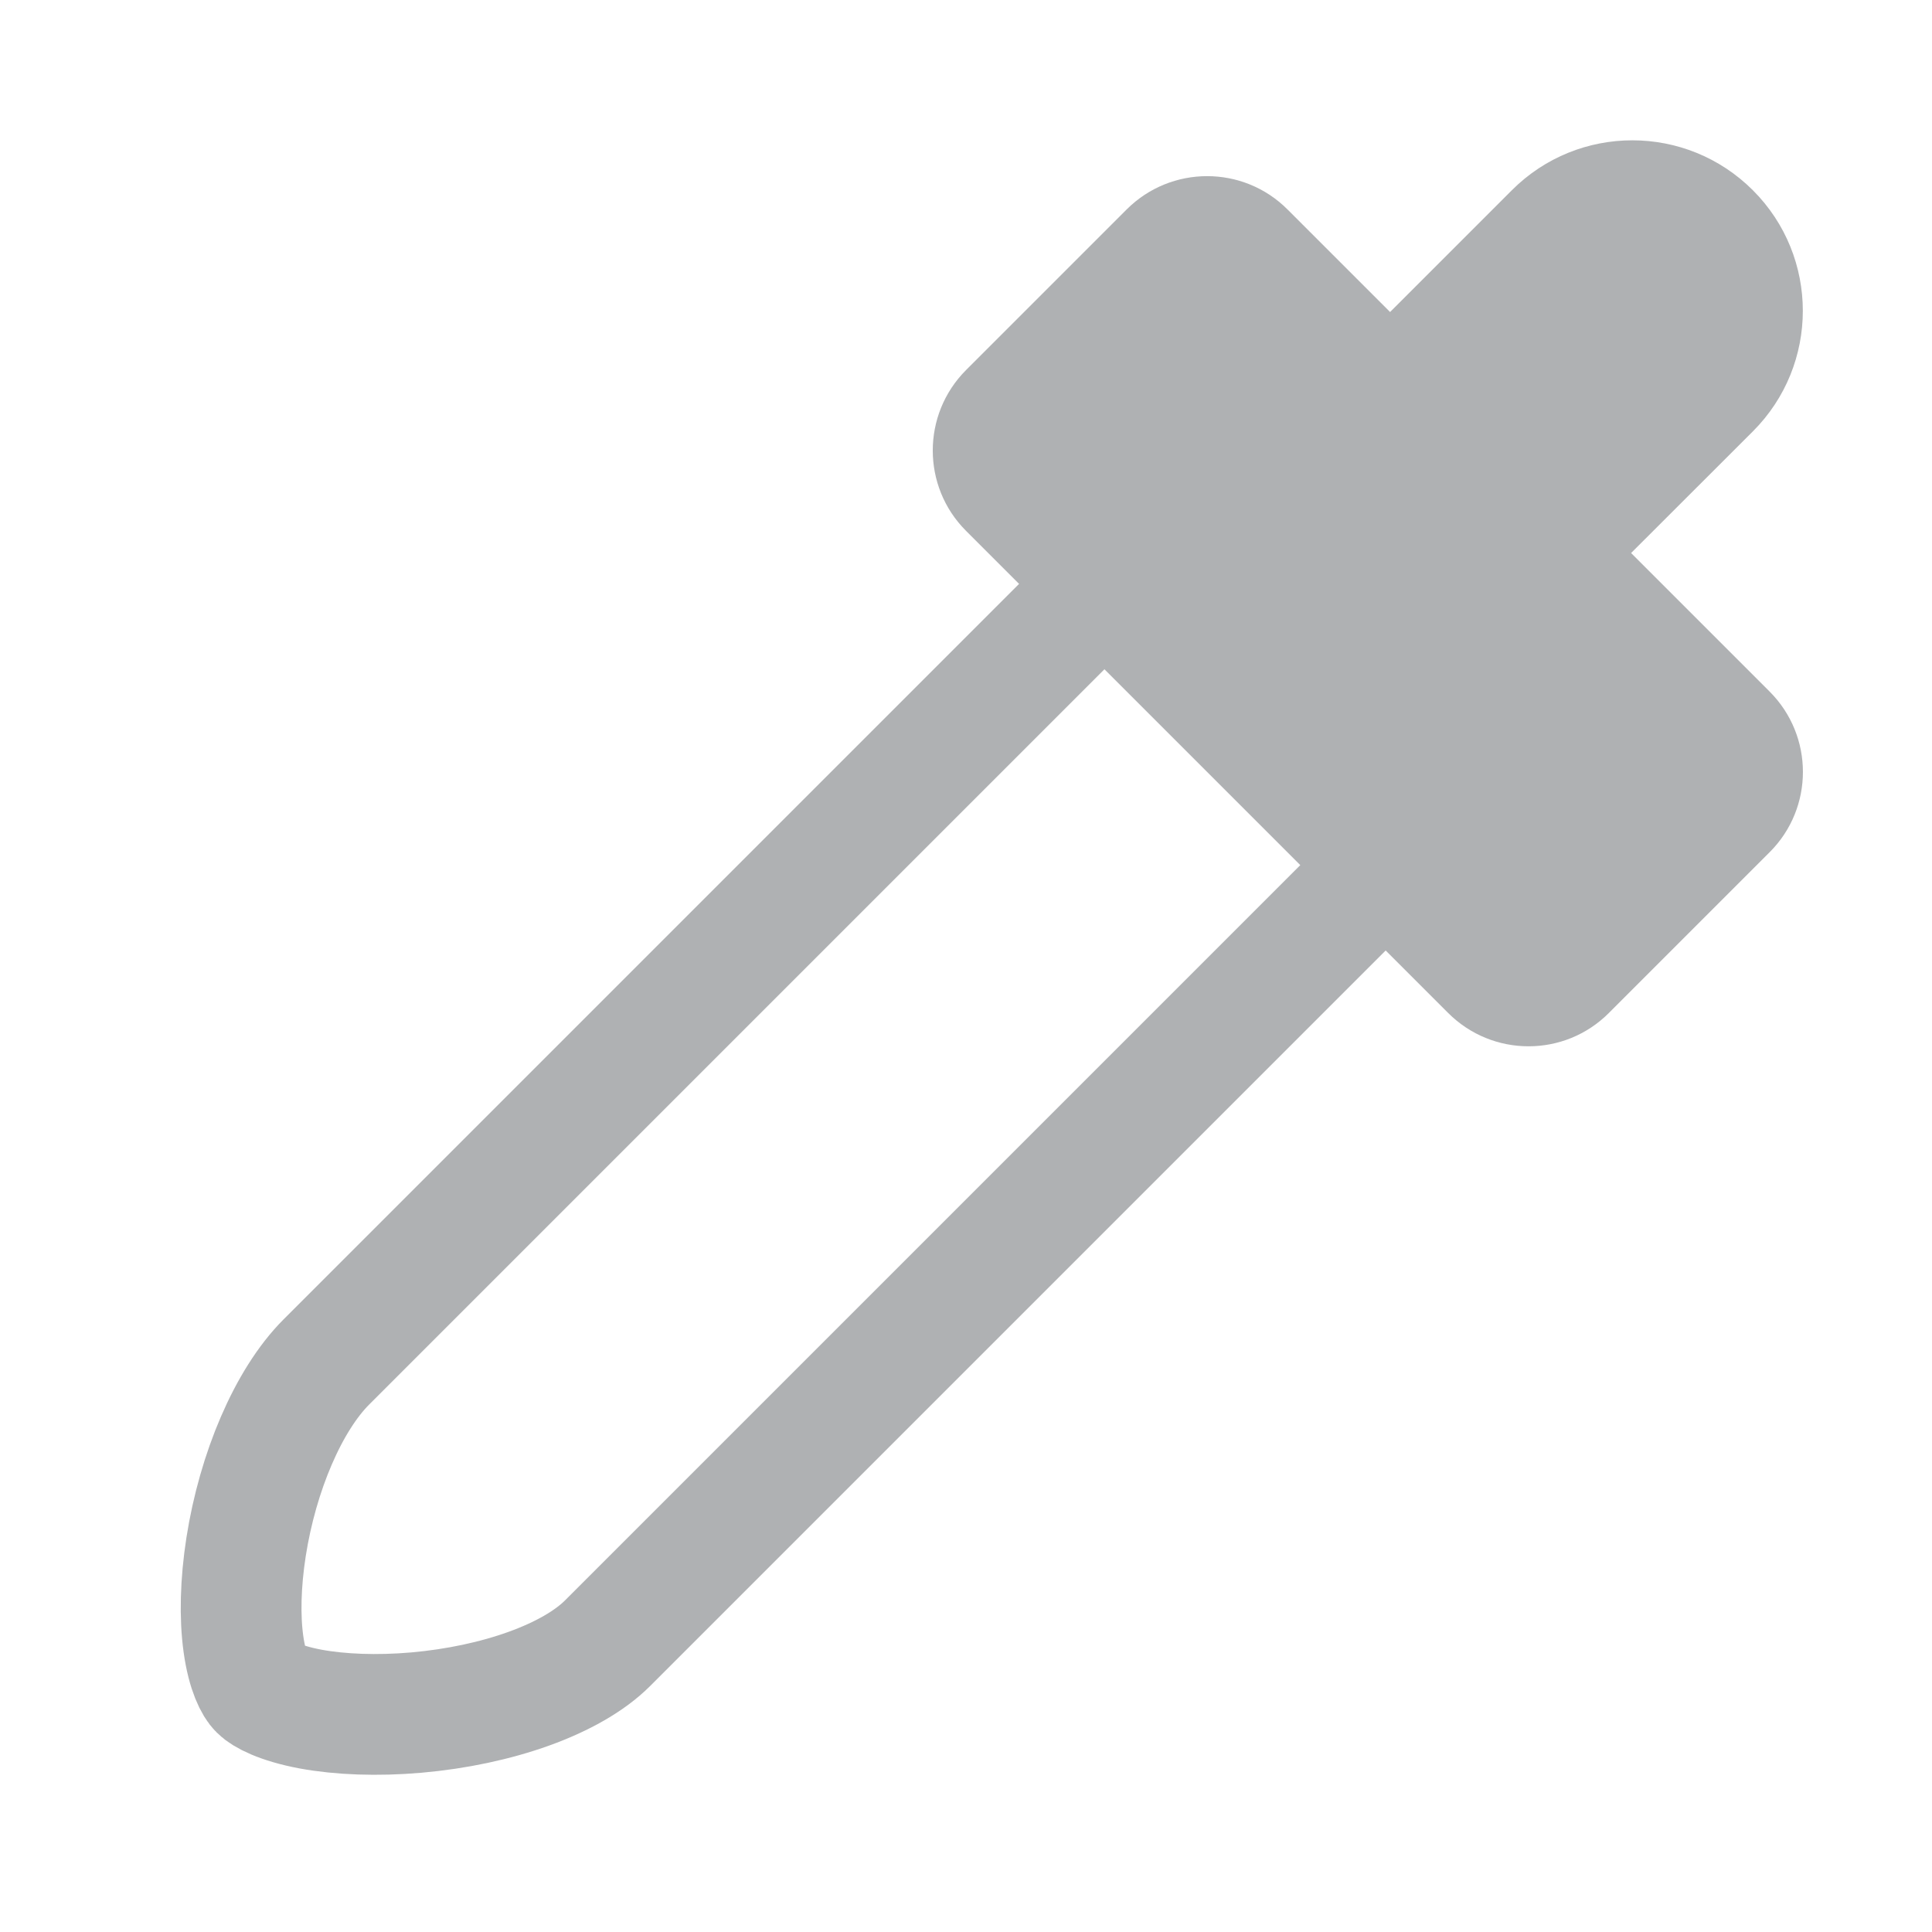 <svg width="16" height="16" viewBox="0 0 16 16" fill="none" xmlns="http://www.w3.org/2000/svg">
<path d="M2.147 13.993C2.113 13.96 2.049 13.851 2.016 13.615C1.985 13.392 1.991 13.112 2.038 12.81C2.135 12.191 2.387 11.595 2.703 11.279L9.306 4.676C9.49 4.492 9.787 4.492 9.971 4.676L11.635 6.34C11.819 6.523 11.819 6.821 11.635 7.005L5.032 13.608C4.734 13.906 4.119 14.124 3.447 14.183C3.123 14.211 2.818 14.199 2.573 14.154C2.312 14.105 2.185 14.032 2.147 13.993Z" stroke="#AFB1B3"/>
<path fill-rule="evenodd" clip-rule="evenodd" d="M14.517 1.576C13.965 1.024 13.071 1.024 12.52 1.576L11.512 2.584L10.662 1.734C10.295 1.367 9.699 1.367 9.331 1.734L8 3.065C7.633 3.433 7.633 4.029 8 4.396L11.993 8.389C12.361 8.757 12.957 8.757 13.324 8.389L14.655 7.058C15.023 6.691 15.023 6.095 14.655 5.727L13.508 4.58L14.517 3.572C15.068 3.021 15.068 2.127 14.517 1.576Z" fill="#AFB1B3"/>
</svg>
